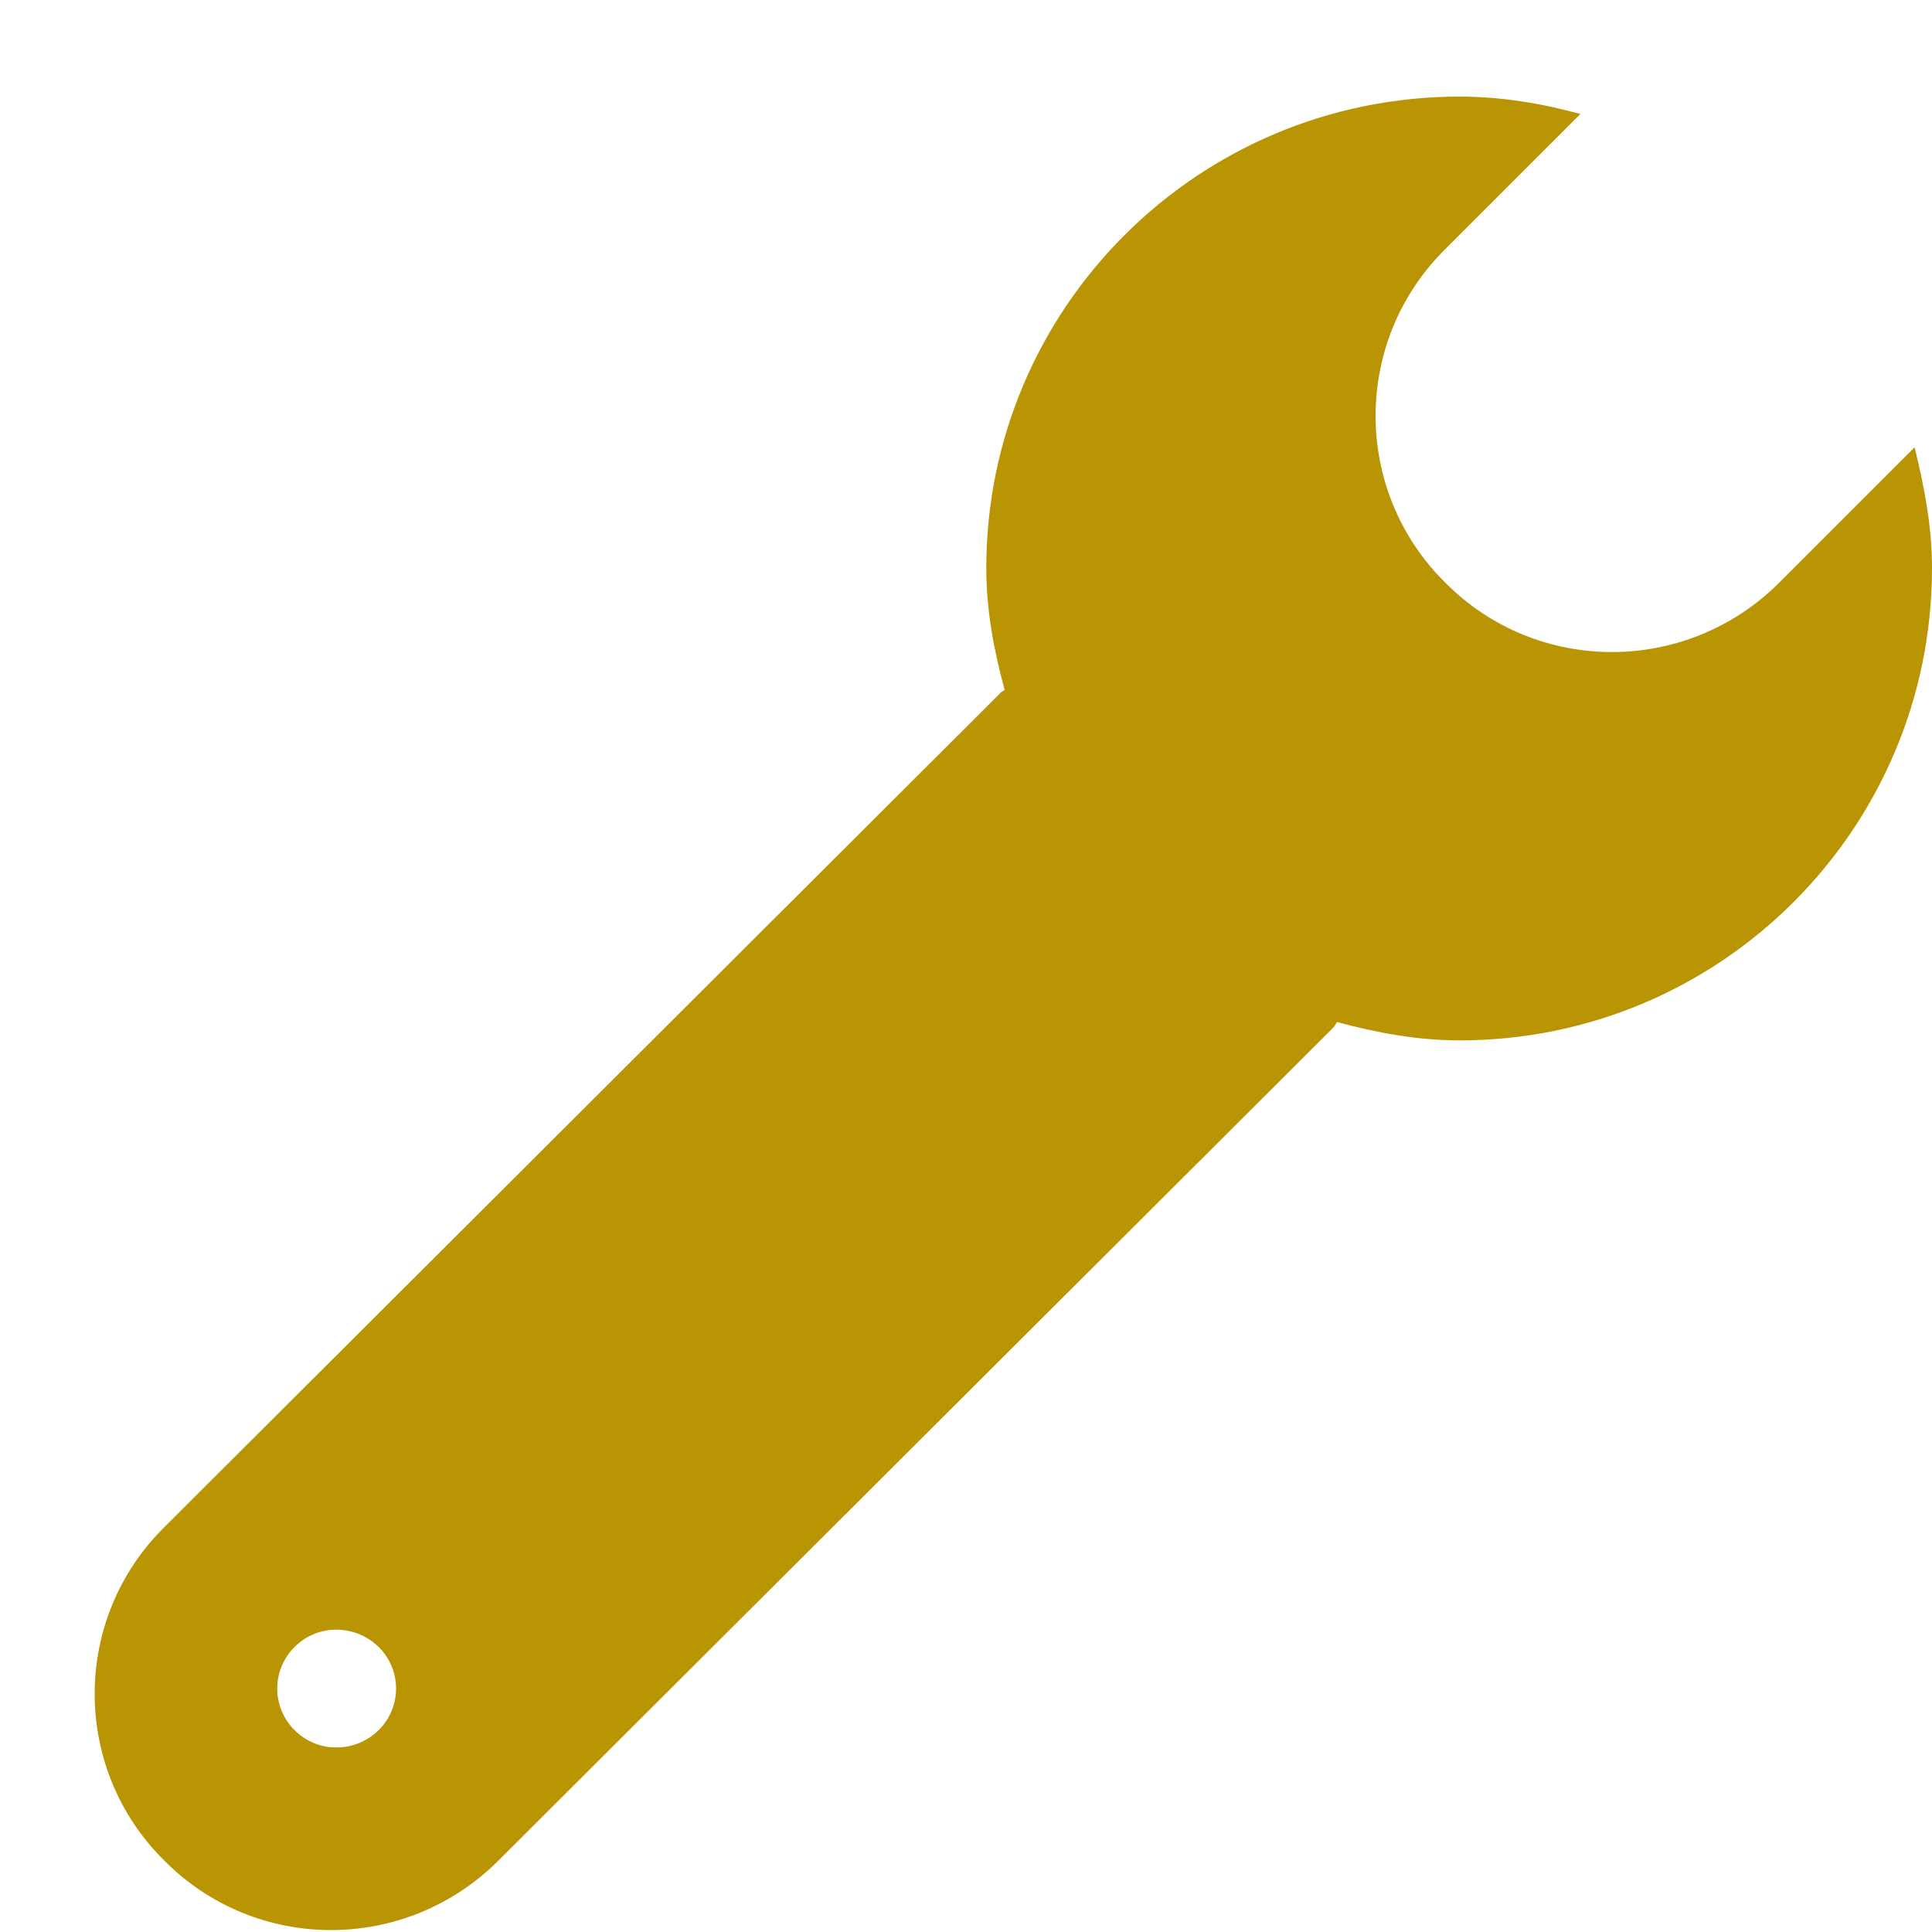 <svg xmlns="http://www.w3.org/2000/svg" viewBox="0 0 20 20" width="20" height="20">
	<style>
		tspan { white-space:pre }
		.shp0 { fill: #b99403 }
	</style>
	<g id="bnner+header">
		<g id="main_nav">
			<path id="Shape 6" class="shp0" d="M14.96 2.58C14 3.53 14 5.08 14.96 6.03C15.91 6.99 17.46 6.99 18.42 6.03L19.82 4.63C19.92 5.04 20 5.45 20 5.88C20 8.58 17.81 10.77 15.11 10.77C14.67 10.77 14.25 10.69 13.84 10.58C13.83 10.6 13.82 10.61 13.81 10.63L5.16 19.26C4.2 20.22 2.65 20.22 1.7 19.26C0.74 18.31 0.74 16.76 1.7 15.81L10.35 7.18C10.36 7.16 10.38 7.16 10.4 7.14C10.29 6.74 10.21 6.32 10.21 5.88C10.21 3.19 12.4 1 15.11 1C15.54 1 15.96 1.07 16.36 1.18L14.96 2.58ZM3.48 16.87C3.15 16.87 2.87 17.14 2.87 17.48C2.87 17.82 3.15 18.09 3.48 18.09C3.82 18.09 4.1 17.82 4.1 17.48C4.1 17.14 3.82 16.87 3.48 16.87Z" />
		</g>
	</g>
</svg>
